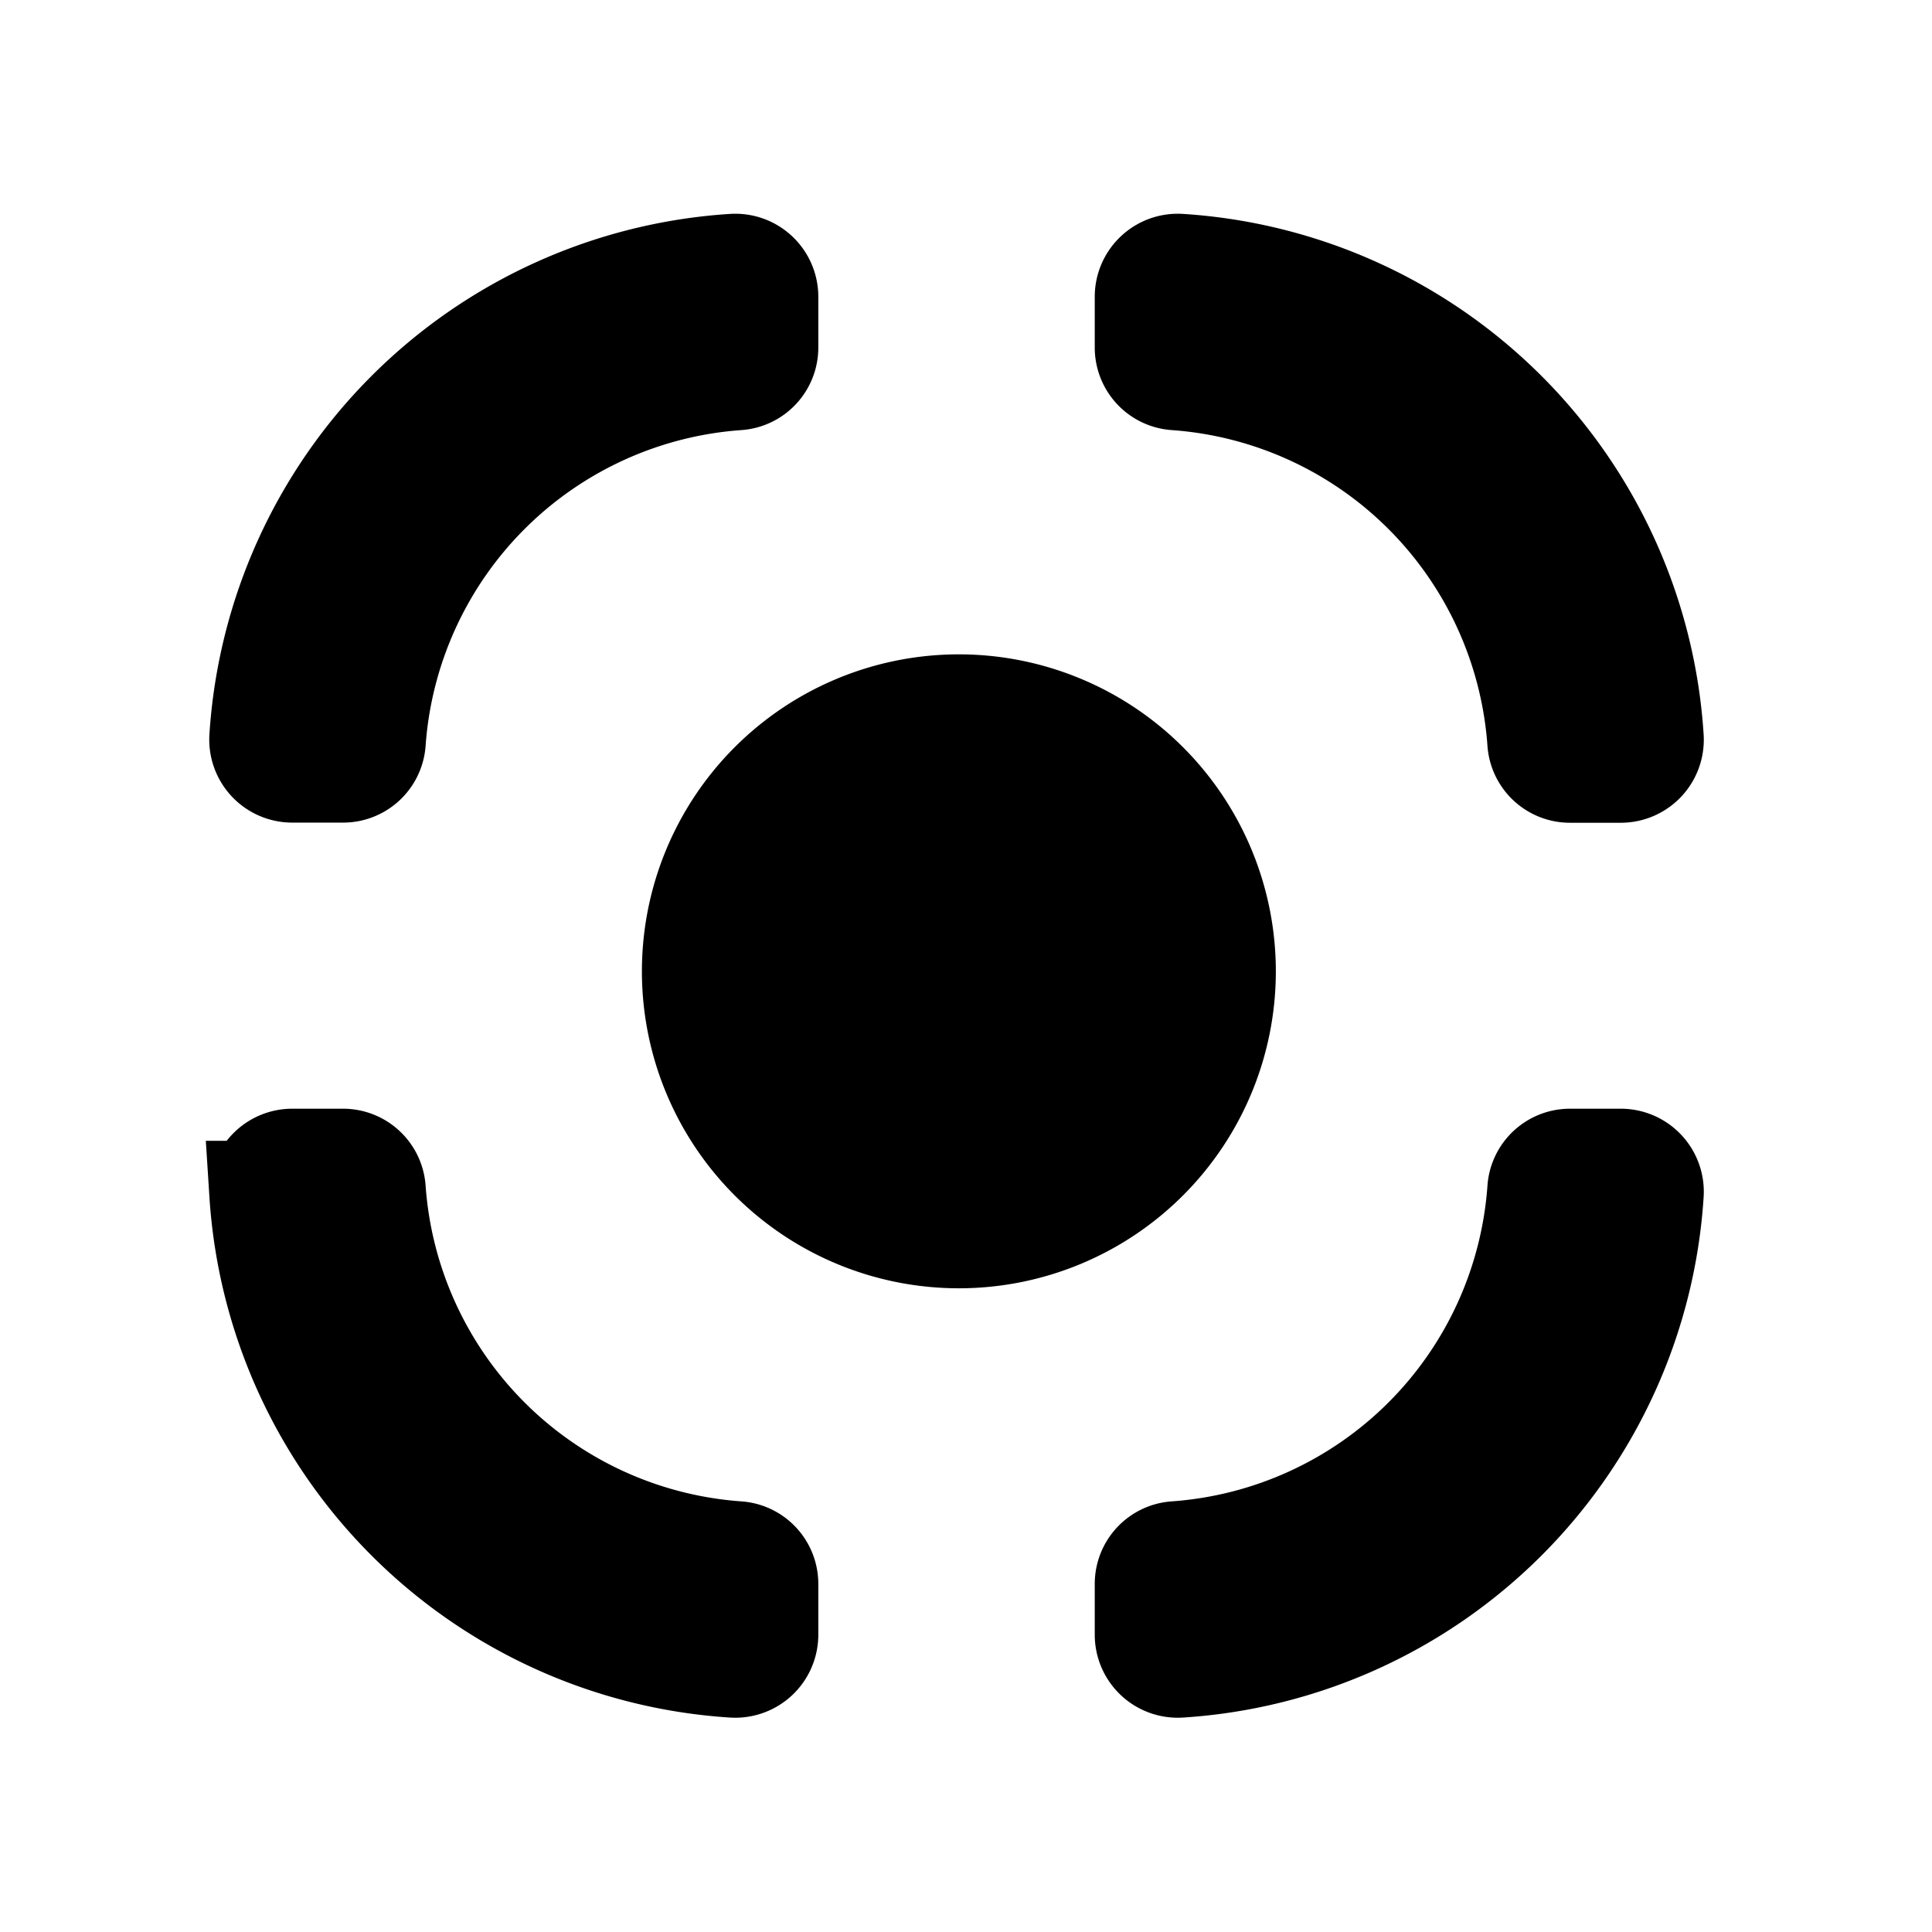 <?xml version="1.0" encoding="utf-8"?>
<svg xmlns="http://www.w3.org/2000/svg" viewBox="0 0 512 512">

  <path d="M202.86,78.59v13.5a7.92,7.92,0,0,1-7.32,7.92,104.31,104.31,0,0,0-96.72,96.71A7.92,7.92,0,0,1,90.9,204H77.4a8,8,0,0,1-7.93-8.51A133.68,133.68,0,0,1,194.35,70.66,8,8,0,0,1,202.86,78.59Z M304.12,78.59v13.5a7.92,7.92,0,0,0,7.32,7.92,104.31,104.31,0,0,1,96.72,96.71,7.92,7.92,0,0,0,7.92,7.32h13.5a8,8,0,0,0,7.93-8.51A133.68,133.68,0,0,0,312.64,70.66,8,8,0,0,0,304.12,78.59Z M202.86,433.27v-13.5a7.92,7.92,0,0,0-7.32-7.92,104.31,104.31,0,0,1-96.72-96.71,7.92,7.92,0,0,0-7.92-7.32H77.4a8,8,0,0,0-7.93,8.51A133.68,133.68,0,0,0,194.35,441.2,8,8,0,0,0,202.86,433.27Z M304.12,433.27v-13.5a7.92,7.92,0,0,1,7.32-7.92,104.31,104.31,0,0,0,96.72-96.71,7.92,7.92,0,0,1,7.92-7.32h13.5a8,8,0,0,1,7.93,8.51A133.68,133.68,0,0,1,312.64,441.2,8,8,0,0,1,304.12,433.27Z M324.11,257.41A70,70,0,1,1,184.11,257.41A70,70,0,1,1,324.11,257.41Z" 
        style="fill: #000; stroke: #000; stroke-miterlimit: 10; stroke-width: 28px"/>
</svg>
